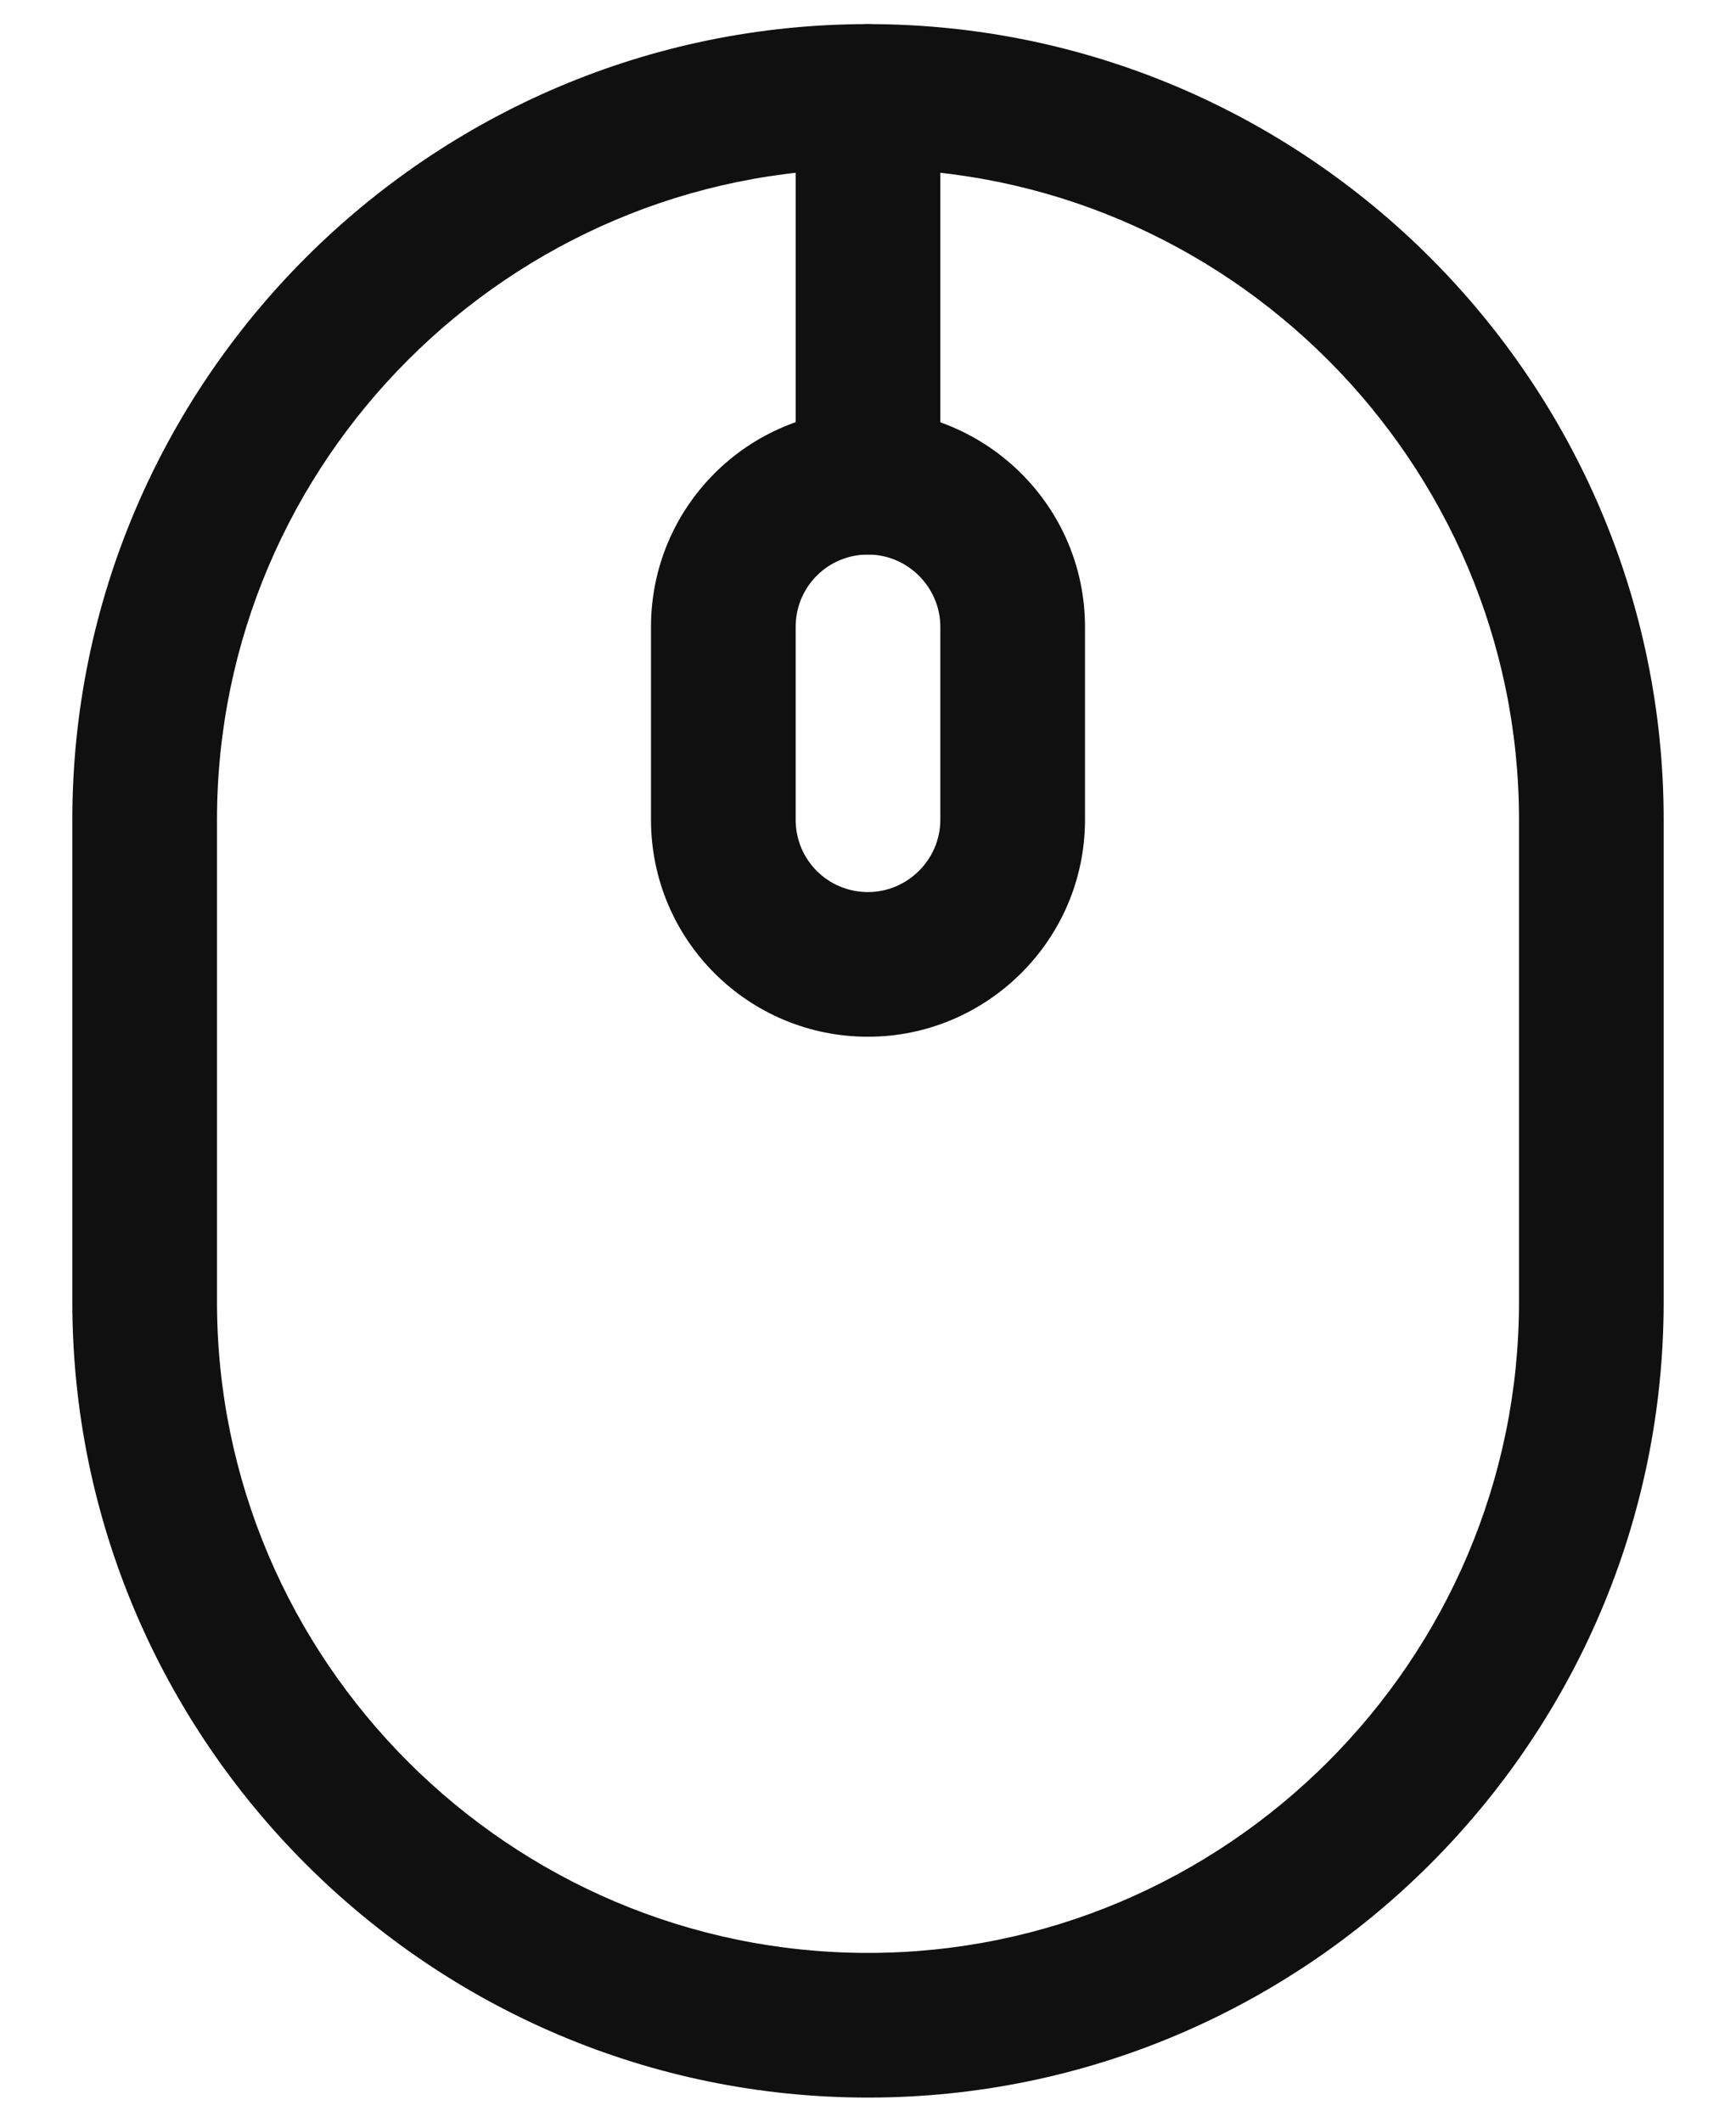 <svg width="18" height="22" viewBox="0 0 18 22" fill="none" xmlns="http://www.w3.org/2000/svg">
<path fill-rule="evenodd" clip-rule="evenodd" d="M0.75 8.5C0.75 3.956 4.456 0.25 9 0.25C13.544 0.25 17.25 3.956 17.25 8.5V13.5C17.25 18.044 13.544 21.75 9 21.75C4.456 21.75 0.75 18.044 0.75 13.5V8.5ZM9 1.75C5.284 1.75 2.25 4.784 2.25 8.5V13.5C2.25 17.216 5.284 20.25 9 20.25C12.716 20.25 15.75 17.216 15.75 13.5V8.5C15.75 4.784 12.716 1.75 9 1.75Z" fill="#101010"/>
<path fill-rule="evenodd" clip-rule="evenodd" d="M9 5.75C8.584 5.75 8.25 6.084 8.25 6.5V8.5C8.25 8.916 8.584 9.25 9 9.25C9.409 9.25 9.75 8.913 9.75 8.5V6.5C9.75 6.087 9.409 5.75 9 5.75ZM6.75 6.5C6.75 5.256 7.756 4.25 9 4.25C10.231 4.25 11.25 5.253 11.25 6.5V8.5C11.25 9.747 10.231 10.75 9 10.75C7.756 10.75 6.75 9.744 6.75 8.5V6.5Z" fill="#101010"/>
<path fill-rule="evenodd" clip-rule="evenodd" d="M9 0.25C9.414 0.25 9.75 0.586 9.75 1V5C9.75 5.414 9.414 5.75 9 5.75C8.586 5.75 8.25 5.414 8.25 5V1C8.25 0.586 8.586 0.25 9 0.25Z" fill="#101010"/>
</svg>
